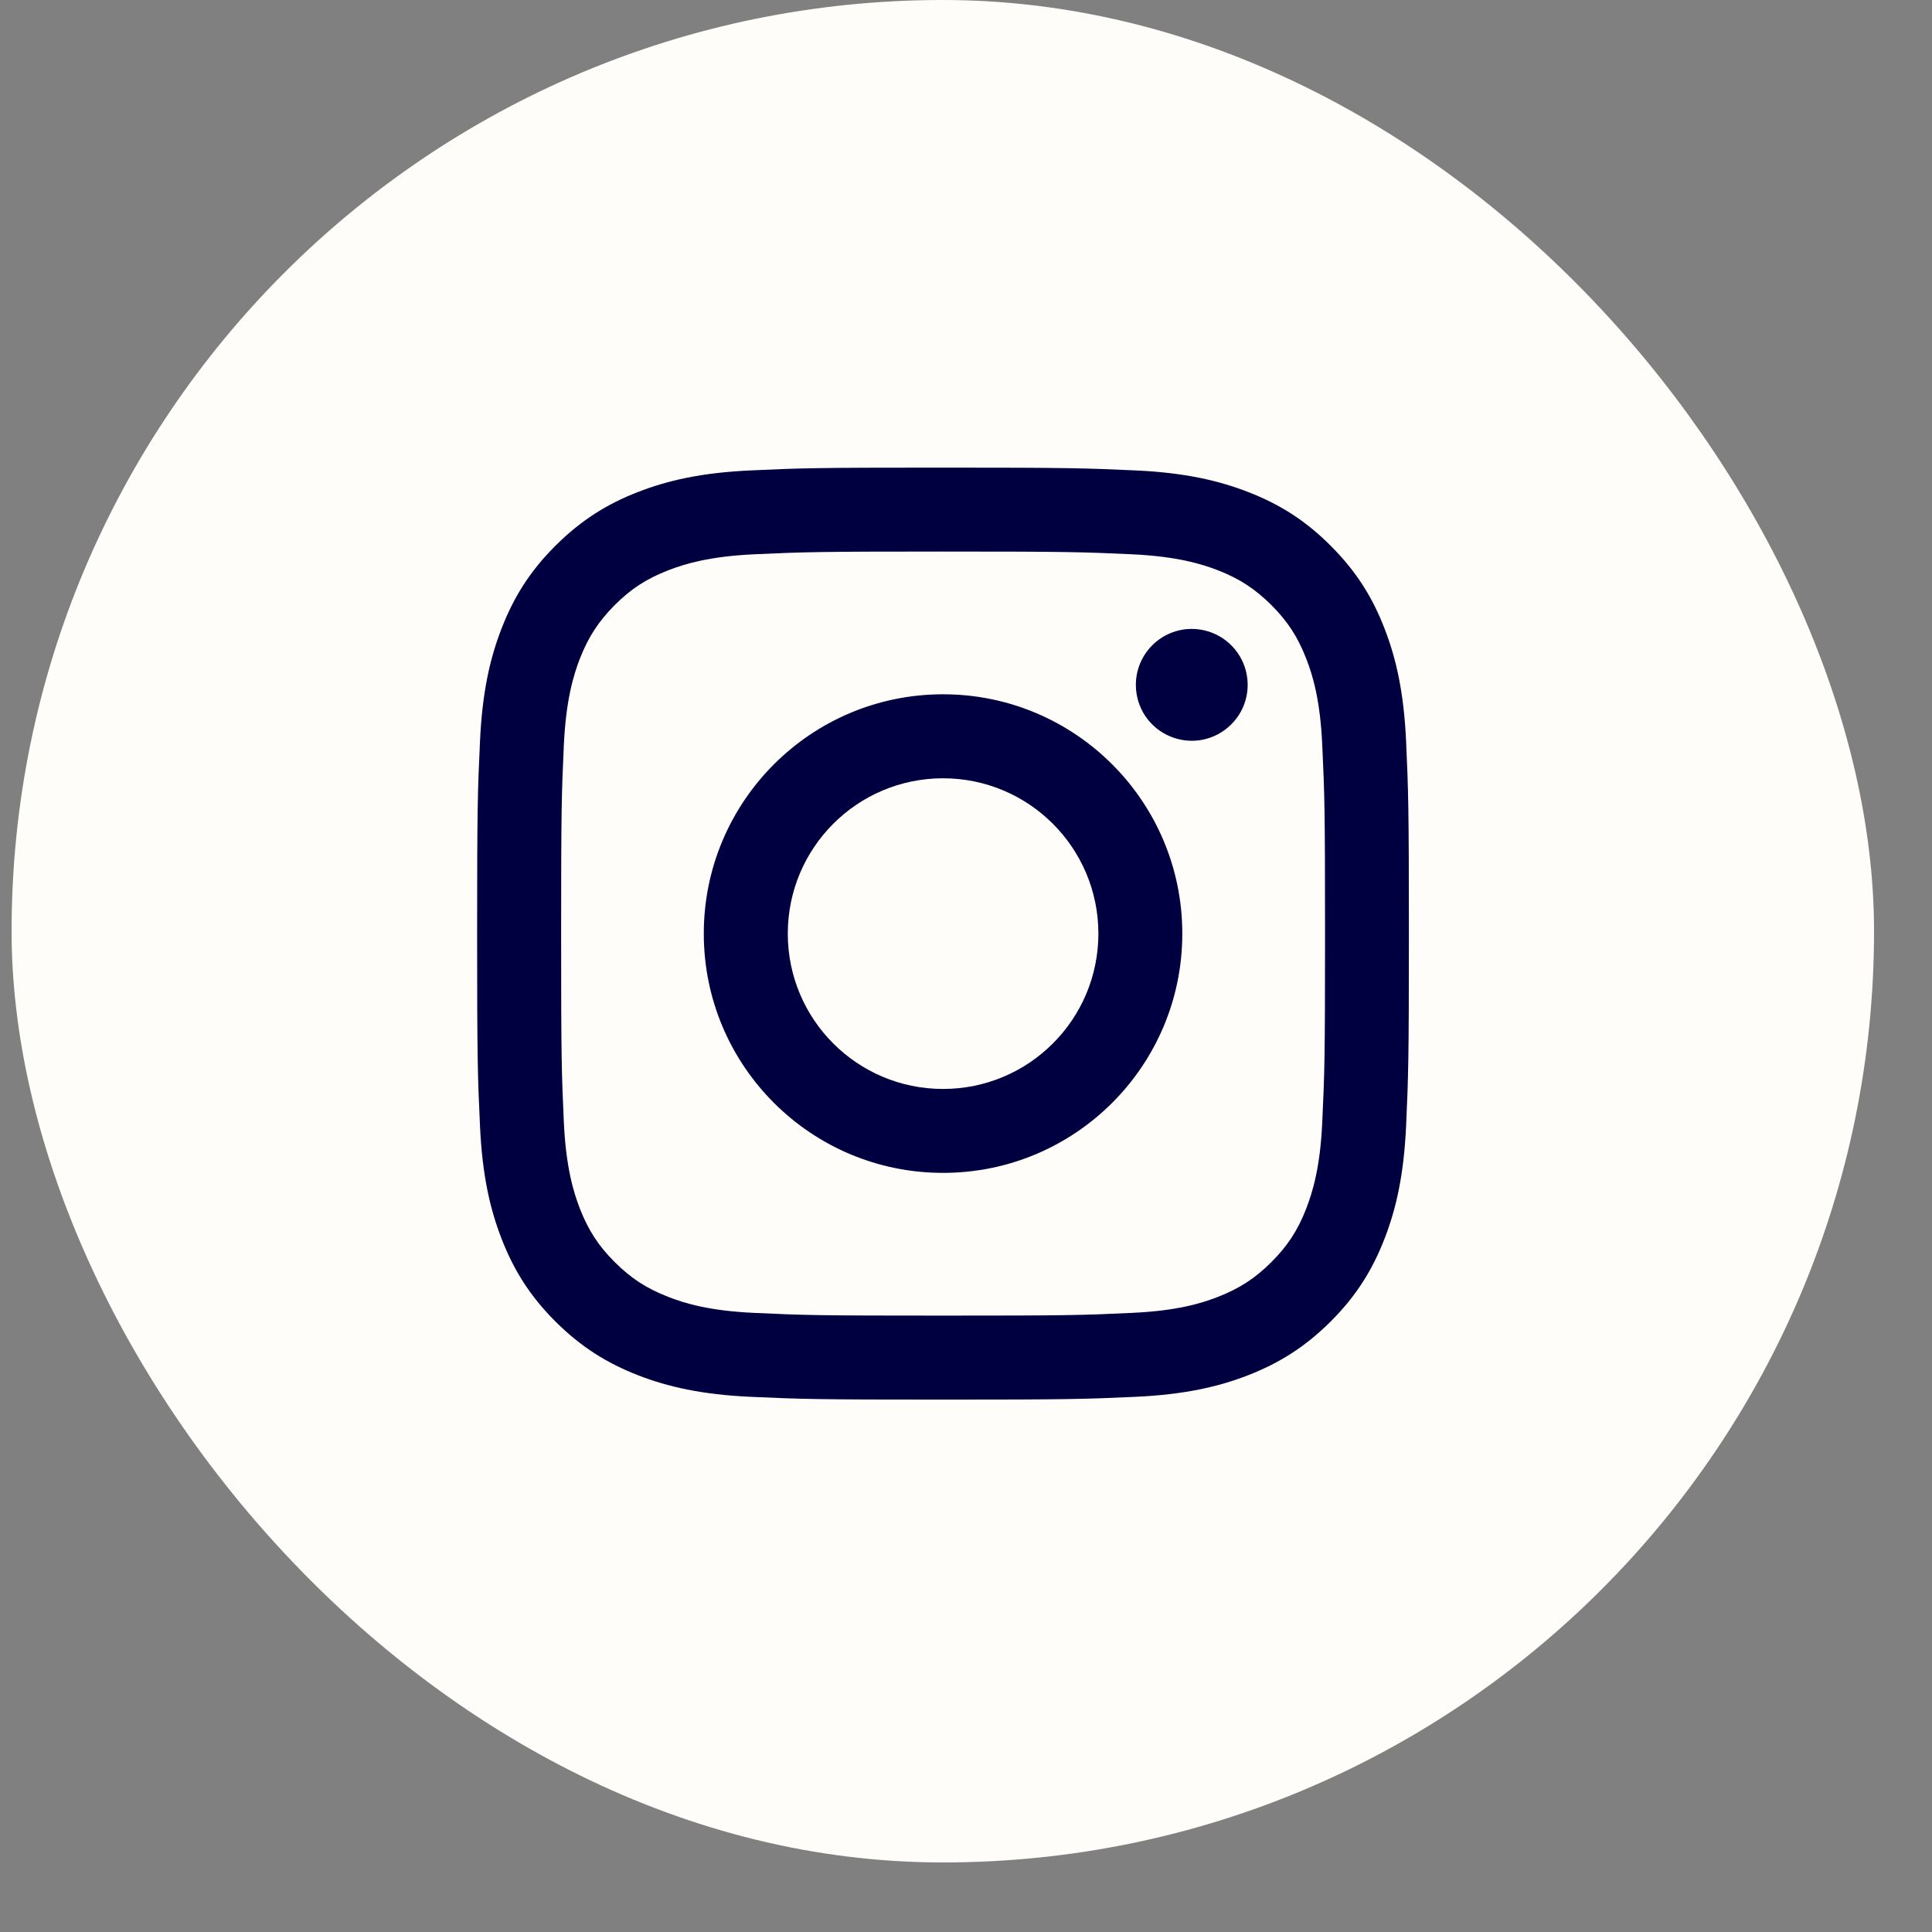 <svg width="25" height="25" viewBox="0 0 25 25" fill="none" xmlns="http://www.w3.org/2000/svg">
<rect x="0" y="0" width="25" height="25" fill="#808080" stroke="none"/>
<rect x="0.15" width="24.1" height="24.1" rx="12.05" fill="#FFFDFA"/>
<path d="M10.194 12.081C10.194 10.971 11.093 10.071 12.203 10.071C13.313 10.071 14.213 10.971 14.213 12.081C14.213 13.191 13.313 14.091 12.203 14.091C11.093 14.091 10.194 13.191 10.194 12.081ZM9.107 12.081C9.107 13.791 10.493 15.177 12.203 15.177C13.913 15.177 15.299 13.791 15.299 12.081C15.299 10.371 13.913 8.984 12.203 8.984C10.493 8.984 9.107 10.371 9.107 12.081ZM14.698 8.862C14.698 9.005 14.74 9.145 14.819 9.264C14.899 9.383 15.012 9.476 15.144 9.53C15.276 9.585 15.422 9.6 15.562 9.572C15.702 9.544 15.831 9.475 15.932 9.374C16.034 9.273 16.103 9.144 16.131 9.003C16.159 8.863 16.144 8.717 16.09 8.585C16.035 8.453 15.942 8.34 15.823 8.26C15.704 8.181 15.565 8.138 15.421 8.138H15.421C15.229 8.138 15.045 8.215 14.91 8.35C14.774 8.486 14.698 8.67 14.698 8.862ZM9.767 16.989C9.18 16.963 8.86 16.865 8.648 16.782C8.366 16.672 8.166 16.542 7.954 16.331C7.743 16.12 7.613 15.919 7.503 15.638C7.421 15.425 7.323 15.106 7.296 14.518C7.267 13.882 7.261 13.691 7.261 12.081C7.261 10.47 7.267 10.28 7.296 9.644C7.323 9.056 7.421 8.737 7.503 8.524C7.613 8.243 7.744 8.042 7.954 7.83C8.165 7.619 8.366 7.489 8.648 7.379C8.86 7.297 9.18 7.199 9.767 7.172C10.403 7.143 10.594 7.137 12.203 7.137C13.812 7.137 14.003 7.143 14.639 7.172C15.227 7.199 15.546 7.297 15.759 7.379C16.04 7.489 16.241 7.62 16.452 7.83C16.663 8.041 16.794 8.243 16.903 8.524C16.986 8.736 17.084 9.056 17.11 9.644C17.14 10.28 17.146 10.47 17.146 12.081C17.146 13.691 17.14 13.882 17.11 14.518C17.084 15.106 16.985 15.425 16.903 15.638C16.794 15.919 16.663 16.12 16.452 16.331C16.241 16.542 16.04 16.672 15.759 16.782C15.546 16.865 15.227 16.963 14.639 16.989C14.004 17.019 13.813 17.024 12.203 17.024C10.593 17.024 10.403 17.019 9.767 16.989ZM9.717 6.087C9.076 6.116 8.637 6.218 8.254 6.367C7.858 6.521 7.522 6.728 7.186 7.063C6.851 7.398 6.645 7.734 6.491 8.131C6.342 8.514 6.24 8.953 6.211 9.595C6.181 10.238 6.174 10.443 6.174 12.081C6.174 13.719 6.181 13.924 6.211 14.567C6.24 15.209 6.342 15.648 6.491 16.031C6.645 16.427 6.851 16.764 7.186 17.099C7.522 17.434 7.858 17.64 8.254 17.795C8.638 17.944 9.076 18.046 9.717 18.075C10.361 18.104 10.566 18.111 12.203 18.111C13.84 18.111 14.046 18.104 14.688 18.075C15.33 18.046 15.768 17.944 16.152 17.795C16.548 17.64 16.884 17.434 17.22 17.099C17.555 16.764 17.761 16.427 17.915 16.031C18.064 15.648 18.166 15.209 18.195 14.567C18.224 13.924 18.231 13.719 18.231 12.081C18.231 10.443 18.224 10.238 18.195 9.595C18.166 8.953 18.064 8.514 17.915 8.131C17.761 7.734 17.555 7.398 17.22 7.063C16.885 6.727 16.548 6.521 16.152 6.367C15.768 6.218 15.33 6.116 14.689 6.087C14.046 6.058 13.841 6.051 12.203 6.051C10.566 6.051 10.361 6.057 9.717 6.087Z" fill="#000041"/>
</svg>
